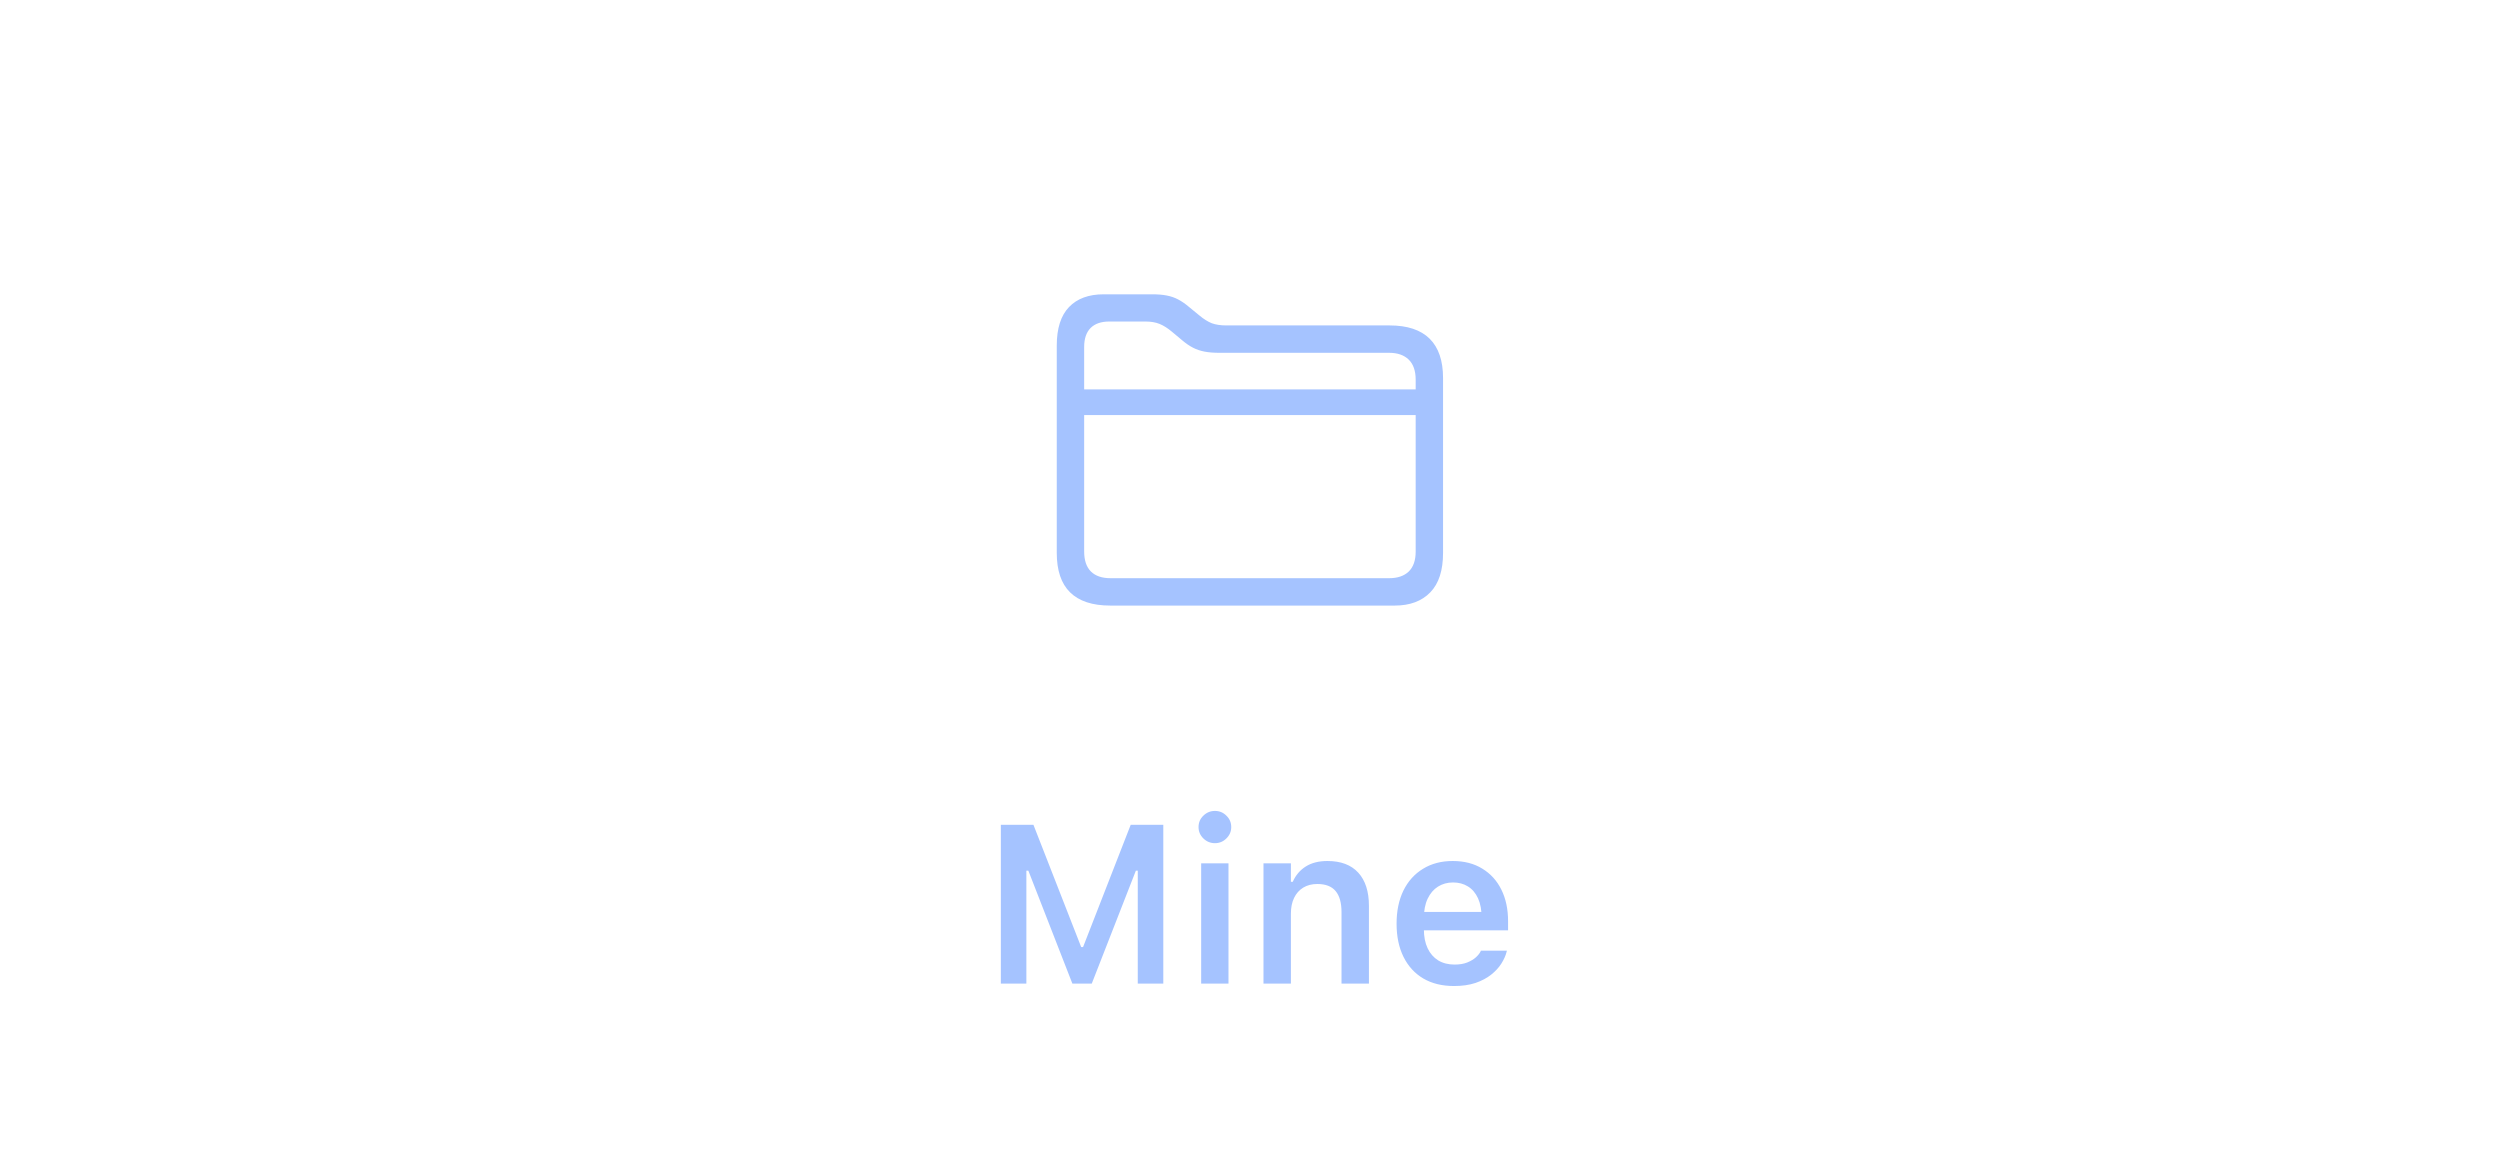 <svg width="122" height="57" viewBox="0 0 122 57" fill="none" xmlns="http://www.w3.org/2000/svg">
<g clip-path="url(#clip0_17604_6995)">
<path d="M54.177 29.552C53.308 29.552 52.655 29.336 52.218 28.905C51.786 28.479 51.57 27.837 51.57 26.979V16.86C51.57 16.025 51.77 15.399 52.168 14.984C52.566 14.569 53.131 14.362 53.861 14.362H56.227C56.498 14.362 56.733 14.381 56.933 14.42C57.137 14.459 57.323 14.522 57.489 14.611C57.66 14.699 57.837 14.821 58.02 14.976L58.526 15.391C58.737 15.568 58.939 15.695 59.132 15.773C59.326 15.845 59.564 15.881 59.846 15.881H67.815C68.678 15.881 69.329 16.097 69.766 16.528C70.203 16.96 70.421 17.602 70.421 18.454V26.979C70.421 27.837 70.214 28.479 69.799 28.905C69.384 29.336 68.805 29.552 68.064 29.552H54.177ZM54.193 28.216H67.79C68.2 28.216 68.518 28.108 68.745 27.892C68.972 27.671 69.085 27.347 69.085 26.921V18.529C69.085 18.097 68.972 17.771 68.745 17.549C68.518 17.328 68.2 17.217 67.79 17.217H59.498C59.226 17.217 58.988 17.198 58.784 17.159C58.579 17.12 58.391 17.057 58.219 16.968C58.048 16.88 57.873 16.761 57.696 16.611L57.19 16.188C56.98 16.011 56.778 15.884 56.584 15.806C56.396 15.729 56.163 15.69 55.887 15.69H54.135C53.737 15.69 53.432 15.795 53.222 16.005C53.012 16.216 52.907 16.526 52.907 16.935V26.913C52.907 27.344 53.017 27.671 53.239 27.892C53.46 28.108 53.778 28.216 54.193 28.216ZM52.384 20.255V19.002H69.6V20.255H52.384Z" fill="#A5C3FF"/>
</g>
<path d="M48.841 48V40.249H50.431L52.762 46.217H52.853L55.179 40.249H56.769V48H55.523V42.489H54.846L56.221 40.464L53.278 48H52.332L49.394 40.464L50.769 42.489H50.087V48H48.841ZM58.617 48V42.129H59.95V48H58.617ZM59.289 41.147C59.07 41.147 58.882 41.069 58.725 40.916C58.567 40.762 58.489 40.577 58.489 40.362C58.489 40.14 58.567 39.954 58.725 39.804C58.882 39.65 59.07 39.573 59.289 39.573C59.507 39.573 59.694 39.65 59.847 39.804C60.005 39.954 60.084 40.14 60.084 40.362C60.084 40.577 60.005 40.762 59.847 40.916C59.694 41.069 59.507 41.147 59.289 41.147ZM61.658 48V42.129H62.996V43.032H63.087C63.227 42.713 63.438 42.464 63.721 42.285C64.004 42.106 64.356 42.017 64.779 42.017C65.434 42.017 65.936 42.206 66.283 42.586C66.63 42.965 66.804 43.504 66.804 44.203V48H65.466V44.514C65.466 44.056 65.37 43.712 65.177 43.483C64.987 43.254 64.689 43.139 64.285 43.139C64.02 43.139 63.791 43.198 63.597 43.316C63.404 43.435 63.255 43.601 63.152 43.816C63.048 44.031 62.996 44.285 62.996 44.579V48H61.658ZM70.957 48.118C70.373 48.118 69.872 47.995 69.453 47.748C69.037 47.501 68.717 47.15 68.491 46.695C68.266 46.24 68.153 45.701 68.153 45.078V45.073C68.153 44.457 68.264 43.92 68.486 43.461C68.712 43.003 69.03 42.649 69.442 42.398C69.854 42.144 70.337 42.017 70.892 42.017C71.451 42.017 71.931 42.14 72.332 42.387C72.736 42.631 73.048 42.973 73.266 43.413C73.485 43.853 73.594 44.369 73.594 44.96V45.4H68.824V44.503H72.939L72.305 45.341V44.81C72.305 44.419 72.246 44.095 72.128 43.837C72.009 43.58 71.845 43.386 71.633 43.257C71.426 43.128 71.184 43.064 70.908 43.064C70.633 43.064 70.387 43.132 70.172 43.268C69.961 43.401 69.793 43.597 69.668 43.859C69.546 44.117 69.485 44.434 69.485 44.81V45.347C69.485 45.708 69.546 46.018 69.668 46.276C69.789 46.53 69.961 46.727 70.183 46.867C70.409 47.003 70.676 47.071 70.984 47.071C71.224 47.071 71.429 47.037 71.601 46.969C71.777 46.897 71.918 46.813 72.025 46.716C72.133 46.616 72.208 46.521 72.251 46.432L72.267 46.394H73.535L73.524 46.442C73.478 46.632 73.392 46.825 73.266 47.023C73.144 47.216 72.978 47.397 72.767 47.565C72.559 47.73 72.305 47.864 72.004 47.968C71.703 48.068 71.354 48.118 70.957 48.118Z" fill="#A5C3FF"/>
<defs>
<clipPath id="clip0_17604_6995">
<rect width="32" height="32" fill="white" transform="translate(45 6)"/>
</clipPath>
</defs>
</svg>
